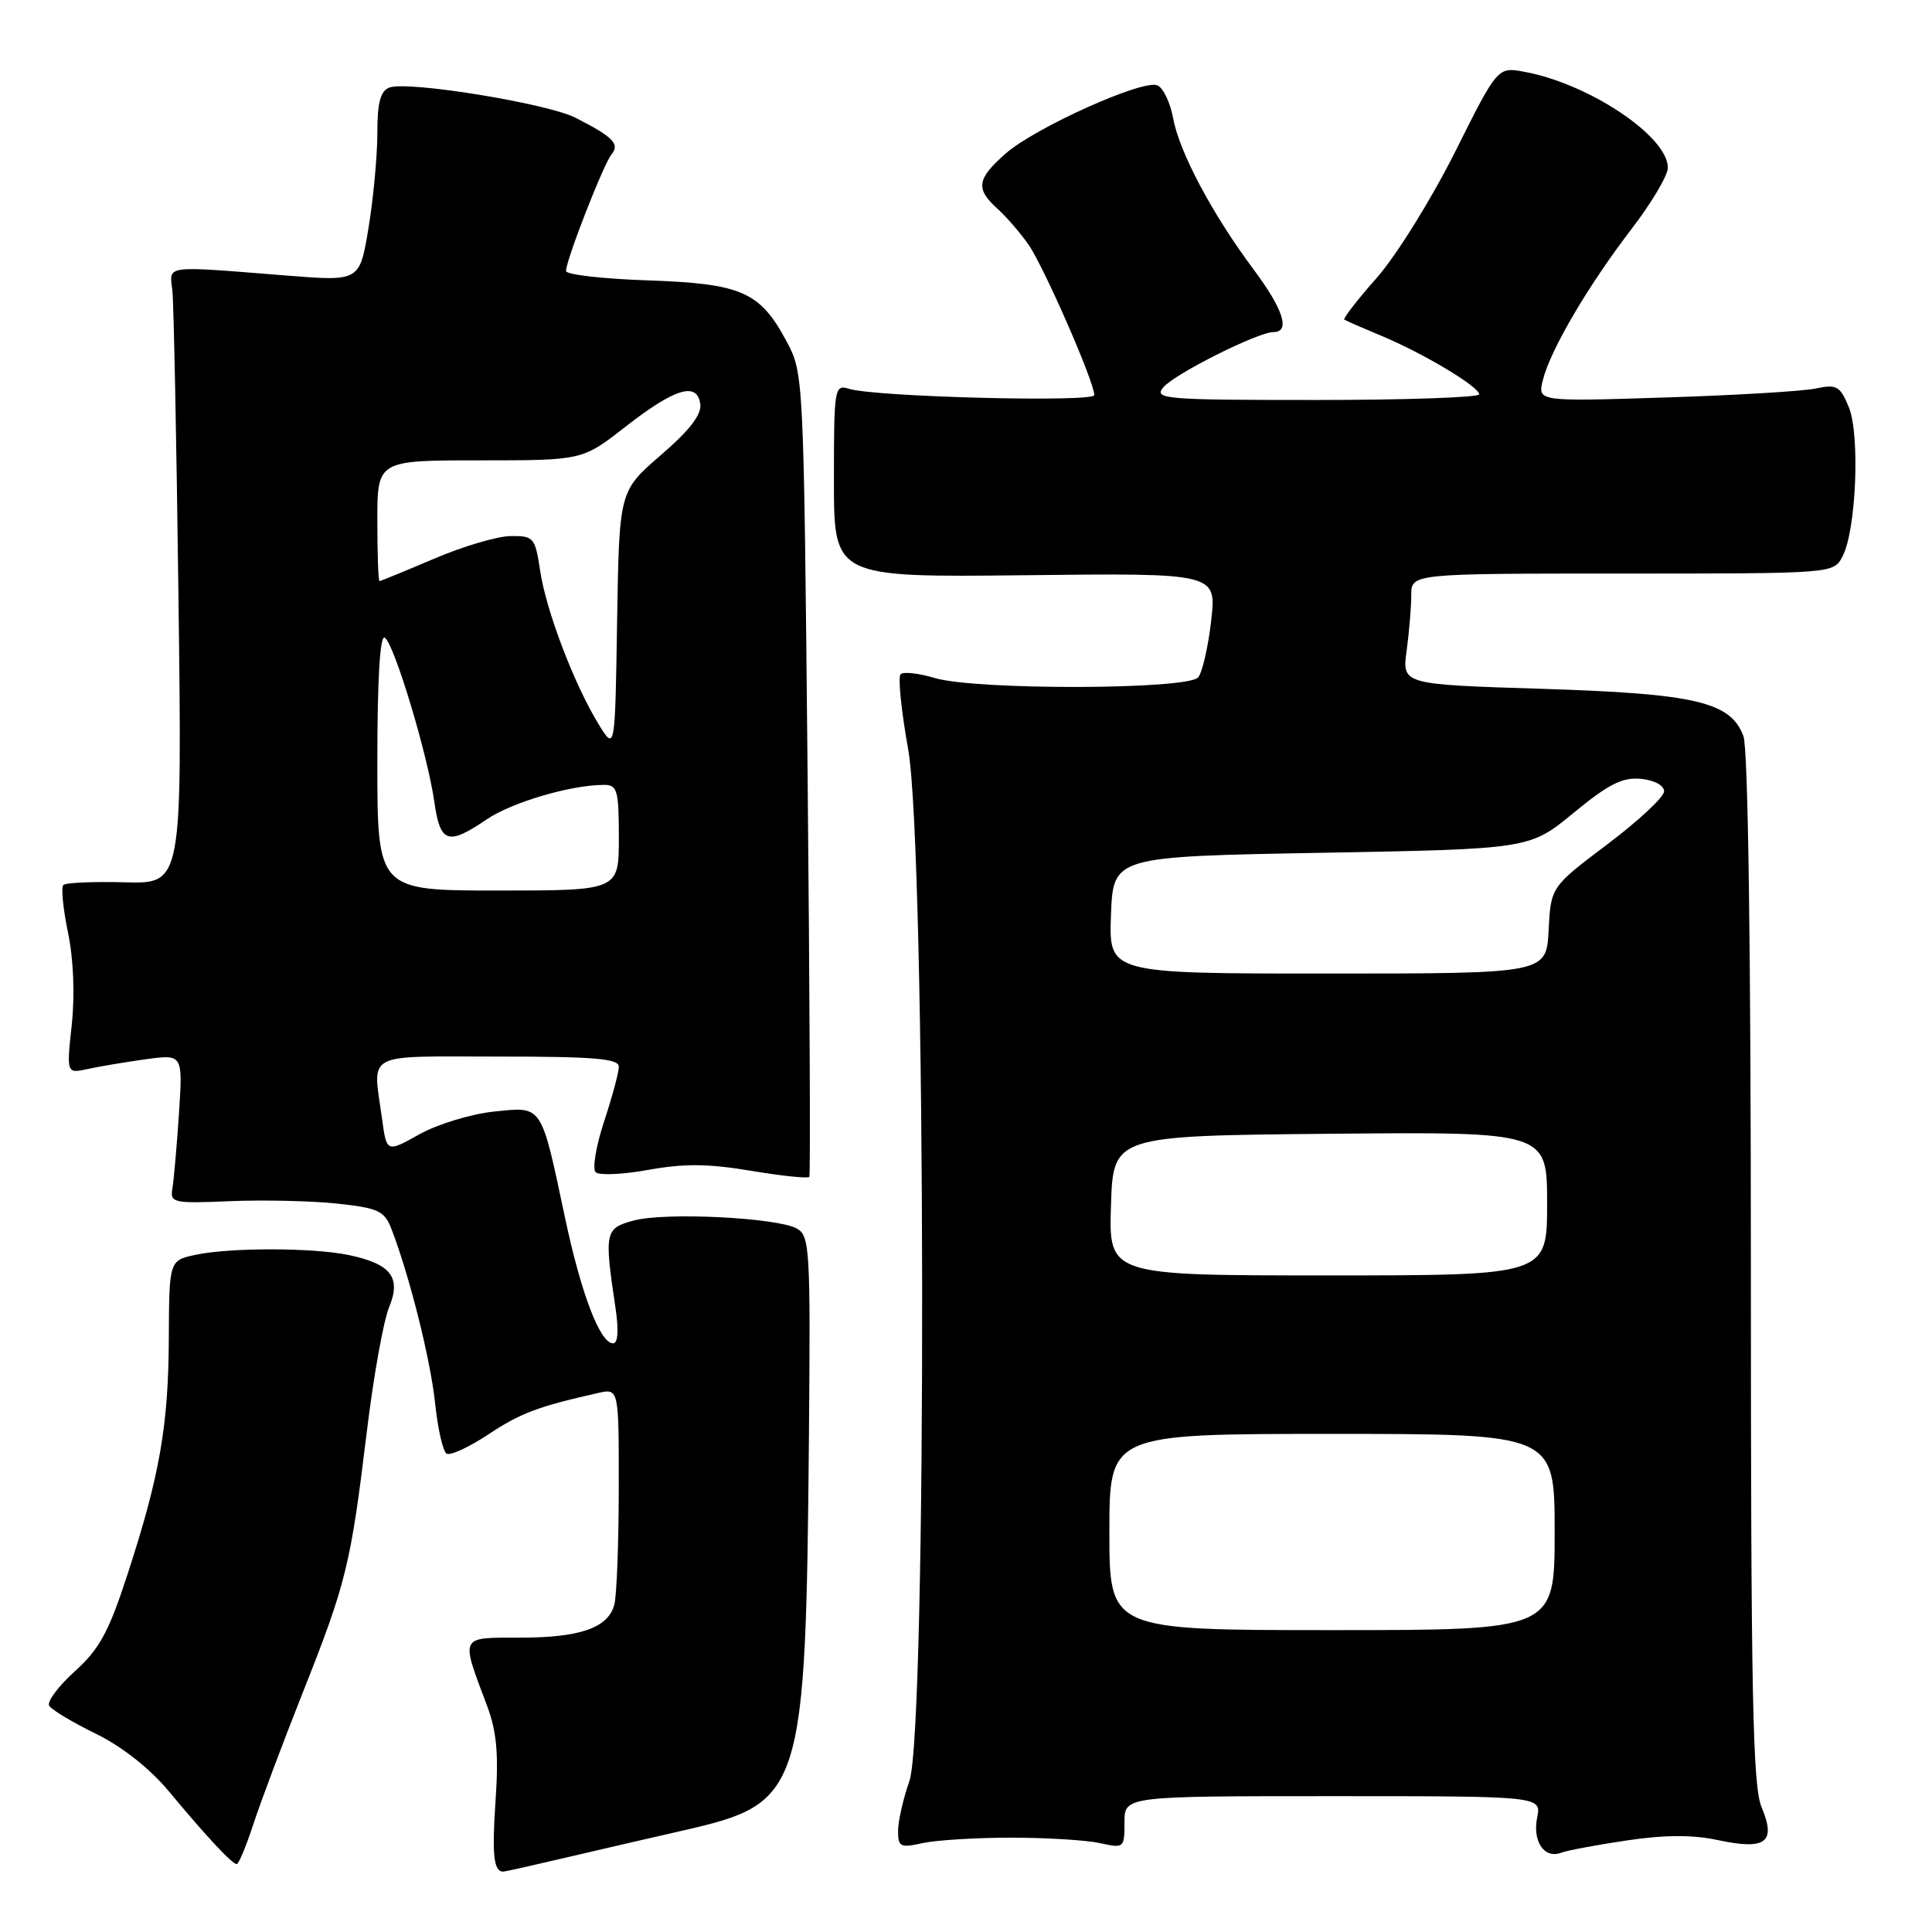 <?xml version="1.0" encoding="UTF-8" standalone="no"?>
<!DOCTYPE svg PUBLIC "-//W3C//DTD SVG 1.1//EN" "http://www.w3.org/Graphics/SVG/1.1/DTD/svg11.dtd" >
<svg xmlns="http://www.w3.org/2000/svg" xmlns:xlink="http://www.w3.org/1999/xlink" version="1.1" viewBox="0 0 256 256">
 <g >
 <path fill="currentColor"
d=" M 75.29 246.07 C 79.80 245.01 86.62 243.44 90.43 242.57 C 106.40 238.93 106.76 237.80 107.19 190.16 C 107.40 165.52 107.30 163.75 105.59 162.79 C 102.99 161.34 88.18 160.60 84.00 161.72 C 80.15 162.74 80.05 163.23 81.55 173.25 C 82.00 176.27 81.89 178.00 81.24 178.00 C 79.51 178.00 77.01 171.46 74.86 161.32 C 71.65 146.19 71.94 146.62 65.44 147.29 C 62.42 147.61 57.98 148.96 55.59 150.29 C 51.23 152.73 51.23 152.73 50.62 148.22 C 49.39 139.26 48.01 140.00 66.00 140.00 C 78.73 140.00 82.00 140.27 82.00 141.34 C 82.00 142.08 81.12 145.35 80.05 148.59 C 78.98 151.84 78.47 154.87 78.92 155.32 C 79.37 155.77 82.52 155.63 85.93 155.01 C 90.65 154.16 93.88 154.19 99.54 155.14 C 103.61 155.82 107.08 156.18 107.24 155.94 C 107.40 155.70 107.29 131.65 107.01 102.50 C 106.50 49.84 106.49 49.47 104.24 45.26 C 100.70 38.64 98.28 37.58 85.81 37.15 C 79.86 36.95 75.00 36.39 75.00 35.91 C 75.00 34.47 79.97 21.74 81.03 20.46 C 82.17 19.09 81.22 18.12 76.25 15.60 C 72.50 13.69 53.98 10.69 51.60 11.60 C 50.40 12.06 50.00 13.59 50.00 17.66 C 50.00 20.66 49.47 26.30 48.83 30.20 C 47.66 37.28 47.66 37.28 38.08 36.52 C 21.48 35.20 22.45 35.07 22.84 38.50 C 23.02 40.15 23.39 58.51 23.65 79.30 C 24.13 117.11 24.13 117.11 16.55 116.91 C 12.37 116.80 8.70 116.96 8.39 117.27 C 8.08 117.59 8.36 120.42 9.01 123.57 C 9.74 127.05 9.93 131.83 9.51 135.78 C 8.81 142.27 8.81 142.27 11.66 141.64 C 13.22 141.30 16.69 140.72 19.36 140.35 C 24.23 139.69 24.23 139.69 23.71 147.60 C 23.42 151.94 23.03 156.40 22.84 157.50 C 22.52 159.38 22.96 159.48 30.50 159.16 C 34.90 158.98 41.27 159.12 44.66 159.48 C 50.13 160.07 50.93 160.44 51.86 162.82 C 54.24 168.97 57.04 180.13 57.65 185.89 C 58.00 189.29 58.69 192.31 59.17 192.61 C 59.66 192.91 62.15 191.76 64.72 190.06 C 68.98 187.24 71.25 186.38 79.25 184.58 C 82.00 183.96 82.00 183.96 81.99 197.23 C 81.98 204.53 81.72 211.46 81.40 212.63 C 80.57 215.71 76.87 217.00 68.84 217.00 C 60.84 217.00 61.01 216.65 64.53 226.00 C 65.82 229.45 66.09 232.39 65.66 238.64 C 65.18 245.85 65.41 248.00 66.70 248.00 C 66.91 248.00 70.77 247.13 75.29 246.07 Z  M 33.56 241.75 C 34.50 238.86 37.46 230.98 40.13 224.24 C 45.87 209.78 46.46 207.37 48.59 189.84 C 49.47 182.50 50.81 175.04 51.54 173.26 C 53.20 169.27 51.83 167.48 46.22 166.30 C 41.50 165.31 30.58 165.29 25.96 166.26 C 22.42 167.01 22.42 167.01 22.37 177.26 C 22.33 188.89 21.16 195.55 16.87 208.69 C 14.41 216.25 13.17 218.52 9.90 221.47 C 7.71 223.45 6.19 225.50 6.52 226.03 C 6.85 226.56 9.63 228.23 12.70 229.73 C 16.19 231.44 19.84 234.32 22.40 237.39 C 27.45 243.46 30.76 247.00 31.37 247.00 C 31.63 247.00 32.61 244.64 33.56 241.75 Z  M 215.55 243.87 C 220.58 243.12 224.25 243.10 227.62 243.82 C 233.99 245.18 235.38 244.14 233.42 239.47 C 232.24 236.64 232.00 224.64 232.00 168.10 C 232.00 125.50 231.63 99.15 231.01 97.52 C 229.29 92.99 224.66 91.91 204.24 91.27 C 185.77 90.69 185.77 90.69 186.39 86.20 C 186.72 83.74 187.00 80.43 187.00 78.86 C 187.00 76.00 187.00 76.00 214.96 76.00 C 242.92 76.00 242.93 76.00 244.13 73.76 C 245.95 70.35 246.49 57.61 244.97 53.93 C 243.81 51.14 243.37 50.89 240.59 51.48 C 238.89 51.84 229.90 52.38 220.62 52.67 C 203.73 53.21 203.73 53.21 204.44 50.35 C 205.43 46.37 210.42 37.87 216.15 30.39 C 218.82 26.92 221.00 23.24 221.00 22.23 C 221.00 18.07 210.57 11.09 201.97 9.51 C 198.44 8.86 198.44 8.86 192.78 20.18 C 189.66 26.41 185.01 33.88 182.44 36.80 C 179.87 39.71 177.93 42.21 178.13 42.35 C 178.33 42.49 180.53 43.45 183.00 44.48 C 188.54 46.78 196.00 51.24 196.00 52.25 C 196.00 52.66 186.27 53.00 174.38 53.00 C 154.35 53.00 152.86 52.88 154.13 51.34 C 155.60 49.56 166.68 44.00 168.75 44.00 C 171.01 44.00 170.06 40.99 166.11 35.71 C 160.64 28.37 156.26 20.16 155.45 15.67 C 155.06 13.56 154.11 11.60 153.34 11.30 C 151.34 10.53 137.16 16.92 133.26 20.34 C 129.45 23.69 129.24 25.00 132.11 27.60 C 133.27 28.64 135.12 30.77 136.22 32.32 C 138.22 35.12 145.00 50.59 145.00 52.35 C 145.00 53.34 115.95 52.60 112.50 51.52 C 110.57 50.92 110.50 51.36 110.50 63.70 C 110.50 76.50 110.50 76.50 135.85 76.22 C 161.20 75.93 161.20 75.93 160.49 82.22 C 160.10 85.67 159.32 89.06 158.77 89.75 C 157.43 91.40 129.31 91.47 123.86 89.84 C 121.73 89.20 119.69 88.98 119.33 89.34 C 118.97 89.70 119.42 94.18 120.34 99.30 C 122.71 112.60 122.85 229.34 120.50 236.00 C 119.68 238.34 119.00 241.31 119.00 242.60 C 119.00 244.73 119.30 244.88 122.25 244.22 C 124.04 243.83 129.32 243.50 134.00 243.50 C 138.68 243.50 143.96 243.83 145.75 244.22 C 148.93 244.93 149.00 244.88 149.00 241.47 C 149.00 238.00 149.00 238.00 176.62 238.00 C 204.25 238.00 204.25 238.00 203.68 240.85 C 203.04 244.03 204.65 246.35 206.88 245.49 C 207.67 245.19 211.57 244.46 215.55 243.87 Z  M 50.00 100.94 C 50.00 90.02 50.35 84.10 50.98 84.49 C 52.22 85.26 56.66 99.96 57.55 106.25 C 58.33 111.73 59.34 112.07 64.48 108.58 C 67.83 106.30 75.67 104.00 80.05 104.00 C 81.80 104.00 82.00 104.73 82.00 111.00 C 82.00 118.00 82.00 118.00 66.00 118.00 C 50.00 118.00 50.00 118.00 50.00 100.94 Z  M 79.34 96.00 C 76.12 90.77 72.37 80.95 71.58 75.67 C 70.91 71.22 70.72 71.00 67.69 71.03 C 65.93 71.04 61.36 72.39 57.53 74.03 C 53.69 75.66 50.43 77.00 50.28 77.00 C 50.13 77.00 50.00 73.40 50.00 69.00 C 50.00 61.00 50.00 61.00 63.58 61.00 C 77.17 61.00 77.17 61.00 82.83 56.58 C 89.42 51.44 92.36 50.54 92.79 53.52 C 92.99 54.93 91.40 57.00 87.56 60.31 C 82.05 65.07 82.05 65.07 81.77 82.29 C 81.50 99.50 81.50 99.50 79.34 96.00 Z  M 147.00 203.00 C 147.00 190.00 147.00 190.00 176.50 190.00 C 206.00 190.00 206.00 190.00 206.00 203.00 C 206.00 216.00 206.00 216.00 176.50 216.00 C 147.00 216.00 147.00 216.00 147.00 203.00 Z  M 147.21 159.75 C 147.50 150.50 147.50 150.50 176.25 150.23 C 205.00 149.97 205.00 149.97 205.00 159.48 C 205.00 169.00 205.00 169.00 175.96 169.00 C 146.92 169.00 146.92 169.00 147.21 159.75 Z  M 147.21 121.25 C 147.50 113.50 147.50 113.50 175.10 113.00 C 202.69 112.50 202.69 112.50 208.52 107.70 C 213.14 103.90 214.99 102.96 217.43 103.20 C 219.20 103.37 220.50 104.07 220.50 104.86 C 220.50 105.60 217.12 108.76 213.00 111.86 C 205.50 117.52 205.50 117.52 205.20 123.26 C 204.90 129.00 204.90 129.00 175.91 129.00 C 146.92 129.00 146.92 129.00 147.21 121.25 Z "/>
</g>
</svg>